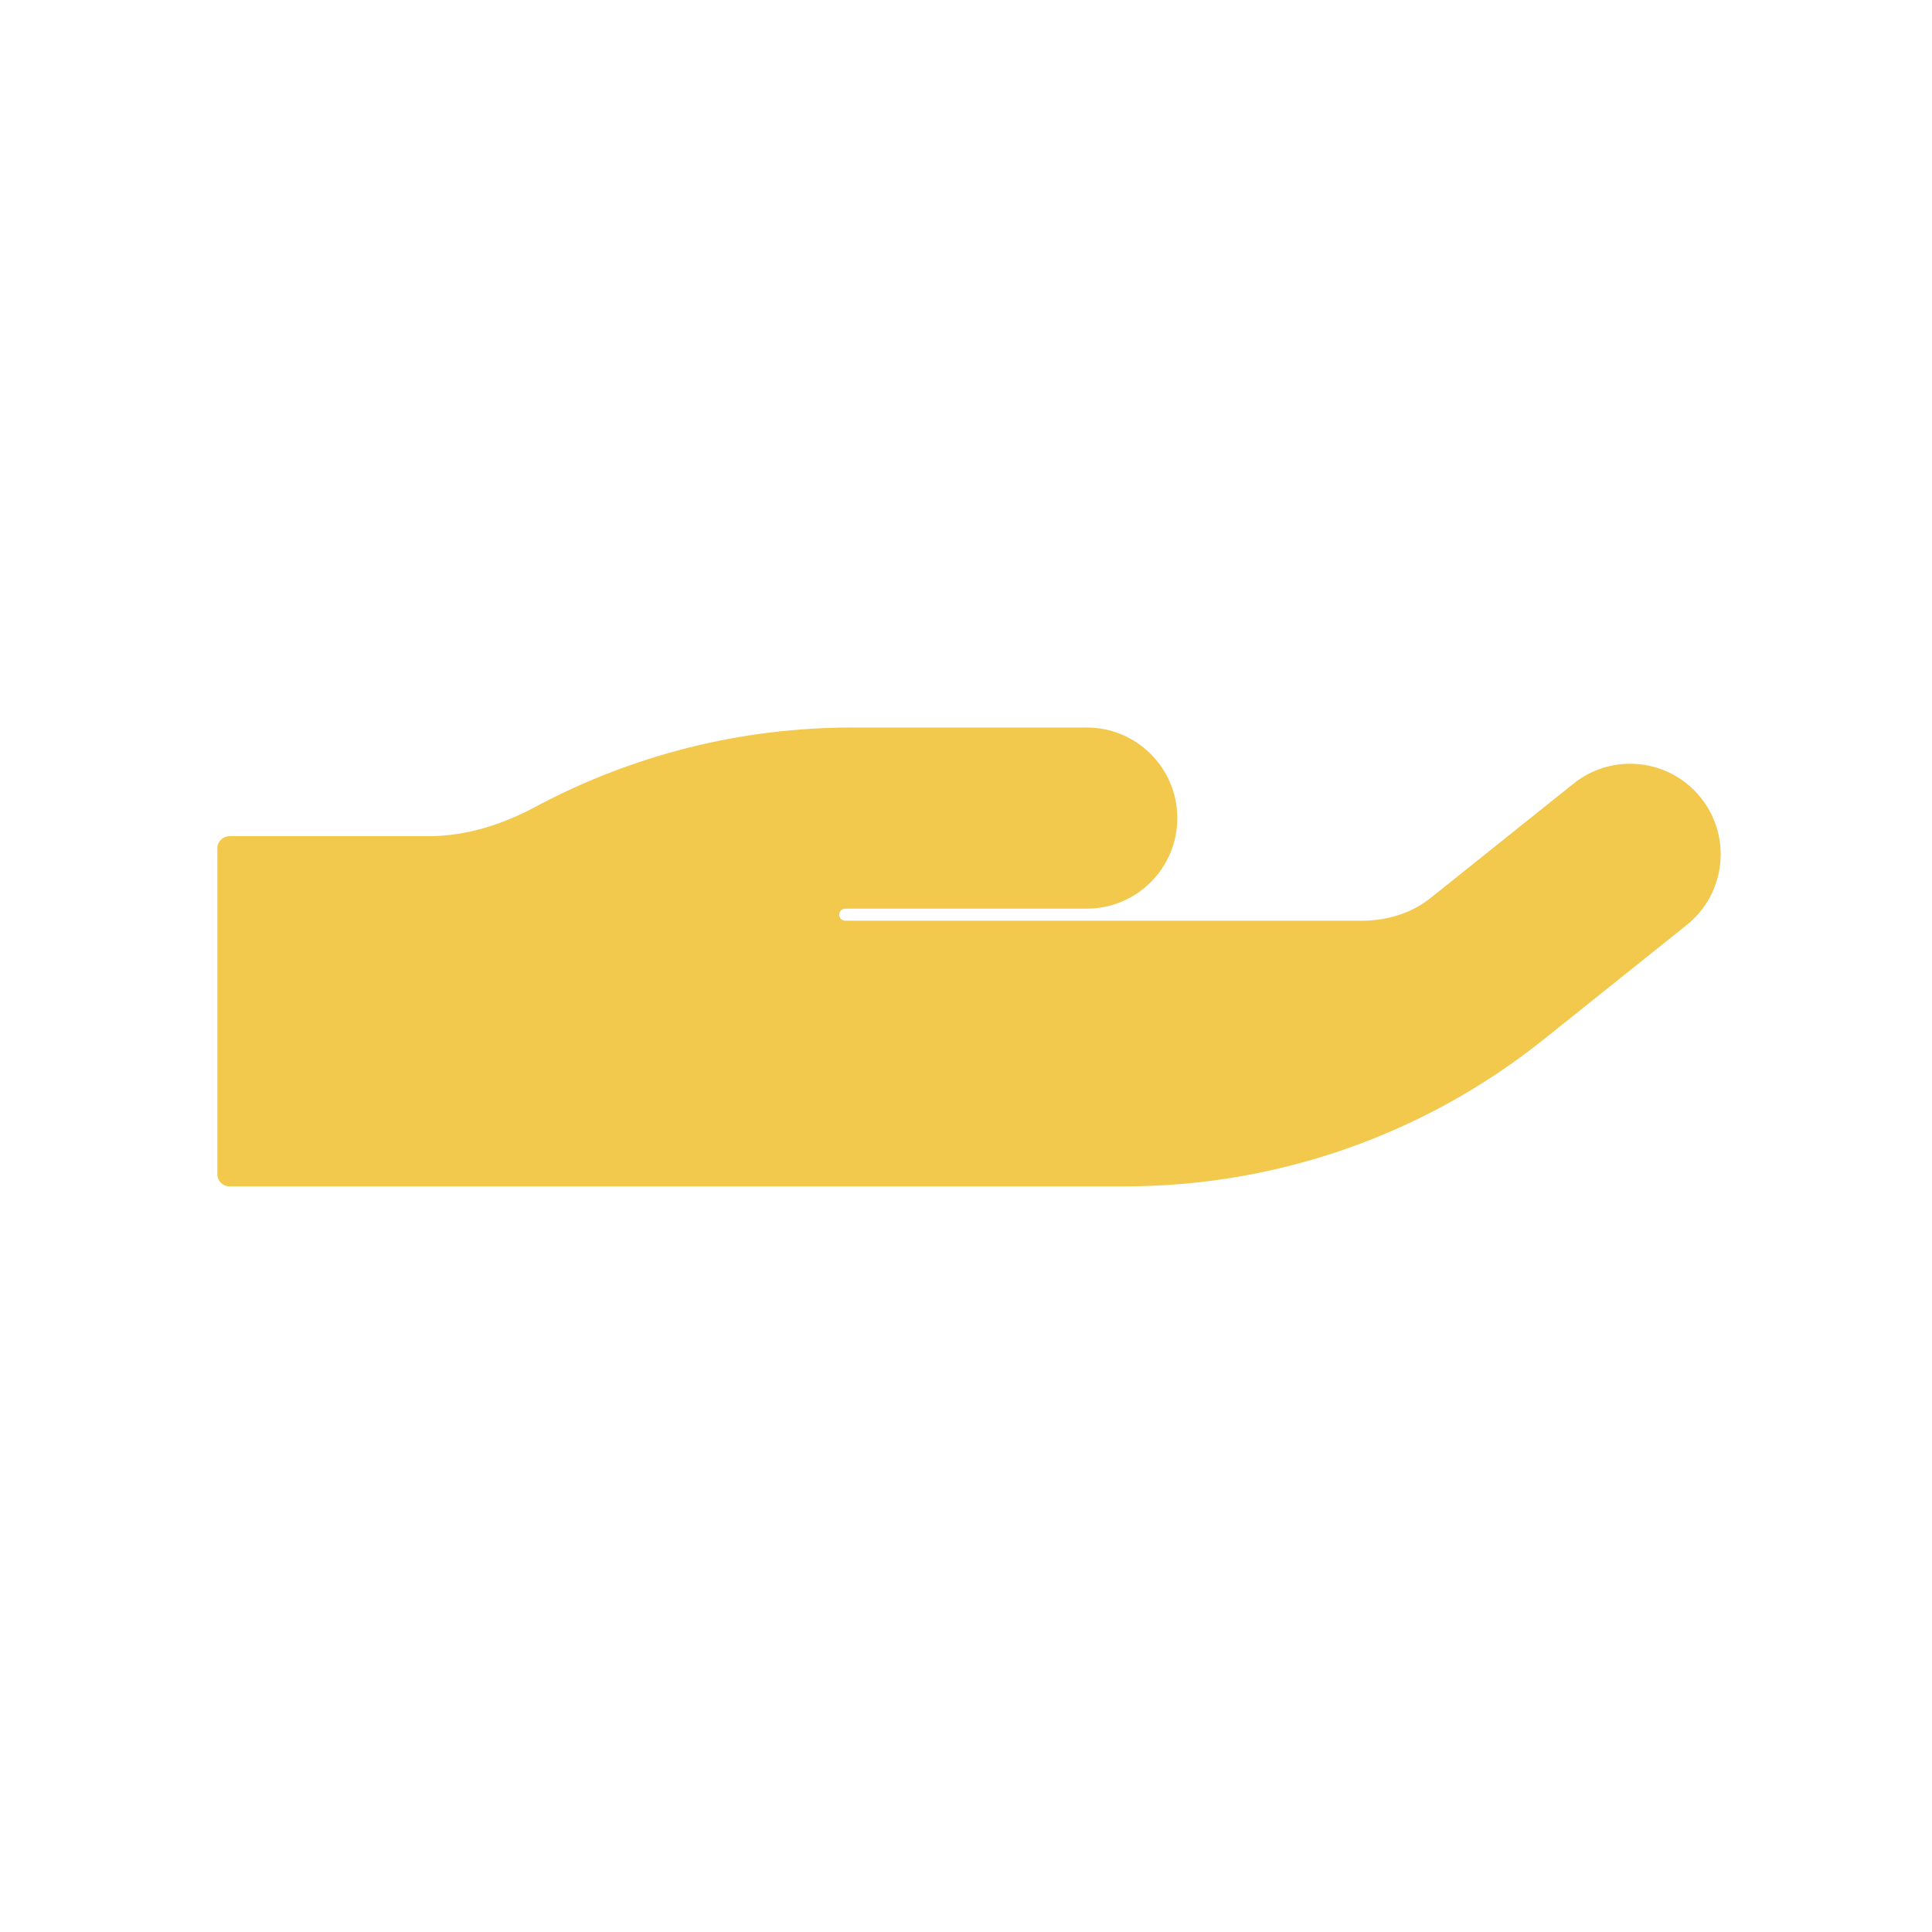 <svg width="80" height="80" viewBox="0 0 80 80" fill="none" xmlns="http://www.w3.org/2000/svg">
  <path fill-rule="evenodd" clip-rule="evenodd" d="M9 48.625C9 48.901 9.224 49.125 9.5 49.125L46.581 49.125C52.883 49.125 58.996 46.98 63.916 43.044L69.843 38.303C71.46 37.01 71.722 34.65 70.428 33.032C69.135 31.415 66.775 31.153 65.157 32.447L59.231 37.188C58.428 37.83 57.411 38.125 56.382 38.125H55.5L35 38.125C34.862 38.125 34.75 38.013 34.75 37.875C34.75 37.74 34.858 37.629 34.993 37.627C35.084 37.626 35.175 37.625 35.267 37.625H45C47.071 37.625 48.75 35.946 48.75 33.875C48.75 31.804 47.071 30.125 45 30.125L35.267 30.125C30.68 30.125 26.18 31.261 22.162 33.414C20.795 34.147 19.292 34.625 17.741 34.625H9.5C9.224 34.625 9 34.849 9 35.125L9 48.625Z" fill="#F2C94C" />
</svg>